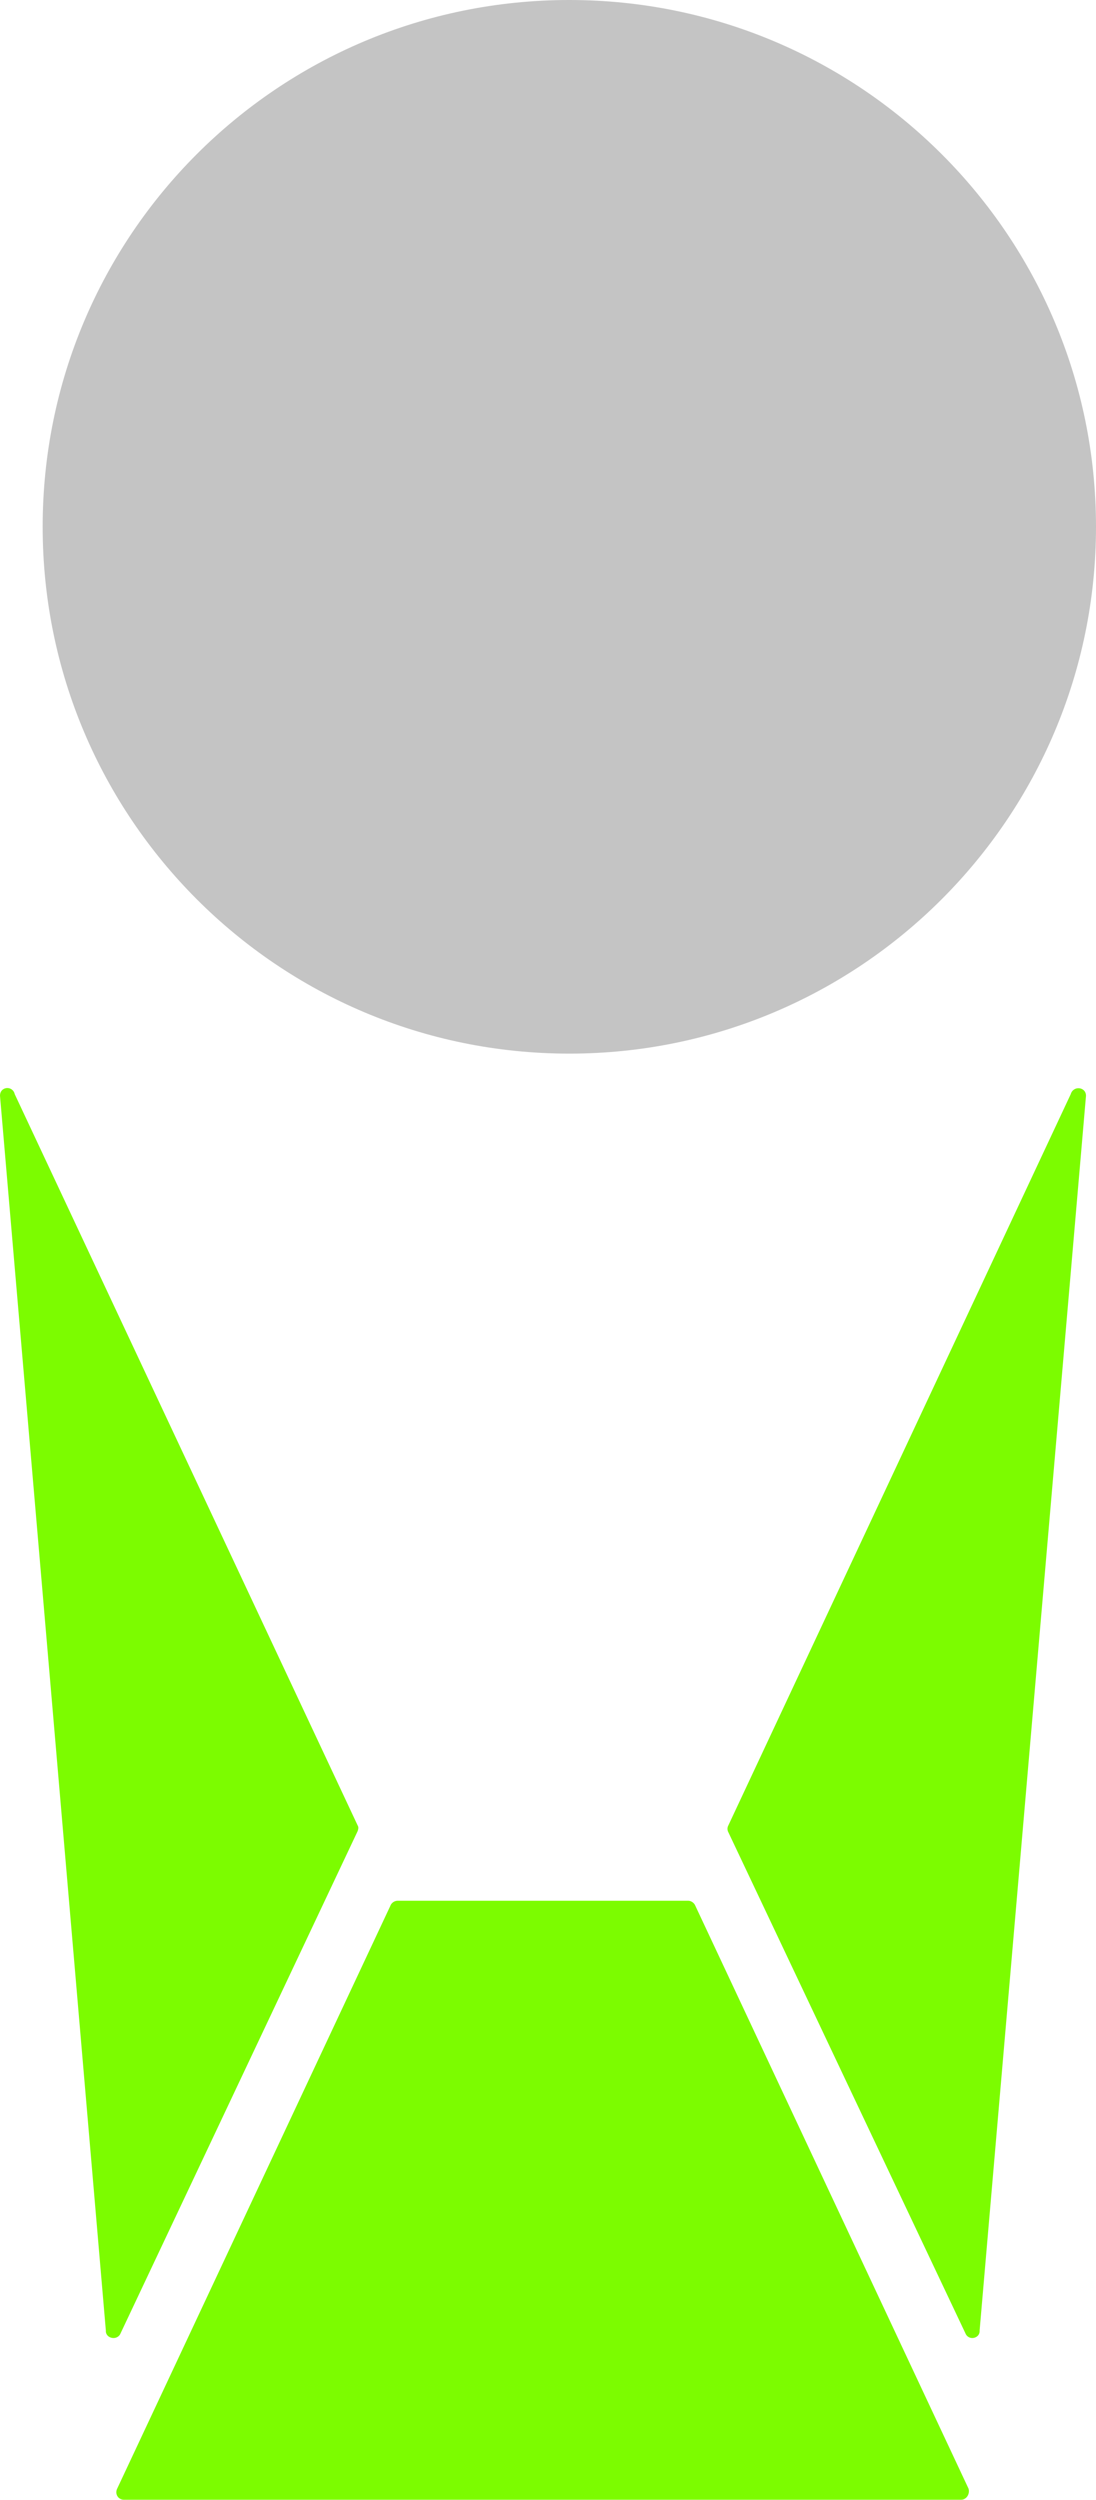 <svg width="20.81" height="47.452" viewBox="0 0 20.81 47.452" fill="none" xmlns="http://www.w3.org/2000/svg" xmlns:xlink="http://www.w3.org/1999/xlink">
	<desc>
			Created with Pixso.
	</desc>
	<defs/>
	<path id="Vector" d="M13.07 36.08L7.55 36.08C7.49 36.08 7.43 36.12 7.41 36.18L2.22 47.25C2.18 47.35 2.25 47.45 2.35 47.45L18.25 47.45C18.35 47.45 18.42 47.34 18.39 47.24L13.2 36.17C13.18 36.12 13.12 36.08 13.07 36.08Z" fill="#7CFC00" fill-opacity="1" fill-rule="nonzero"/>
	<path id="Vector" d="M2.29 44.29L6.79 34.76C6.8 34.73 6.81 34.7 6.8 34.67L0.28 20.77C0.24 20.6 0 20.62 0 20.8L2.01 44.24C2 44.39 2.23 44.44 2.29 44.29Z" fill="#7CFC00" fill-opacity="1" fill-rule="nonzero"/>
	<path id="Vector" d="M18.6 44.24L20.62 20.8C20.62 20.63 20.38 20.6 20.33 20.77L13.82 34.67C13.81 34.7 13.81 34.73 13.82 34.76L18.33 44.29C18.39 44.44 18.61 44.39 18.6 44.24Z" fill="#7CFC00" fill-opacity="1" fill-rule="nonzero"/>
	<path id="Эллипс 1" d="M10.81 0C5.28 0 0.81 4.47 0.81 10C0.81 15.52 5.28 20 10.81 20C16.33 20 20.81 15.52 20.81 10C20.81 4.47 16.33 0 10.81 0Z" fill="#C4C4C4" fill-opacity="1" fill-rule="evenodd"/>
</svg>
